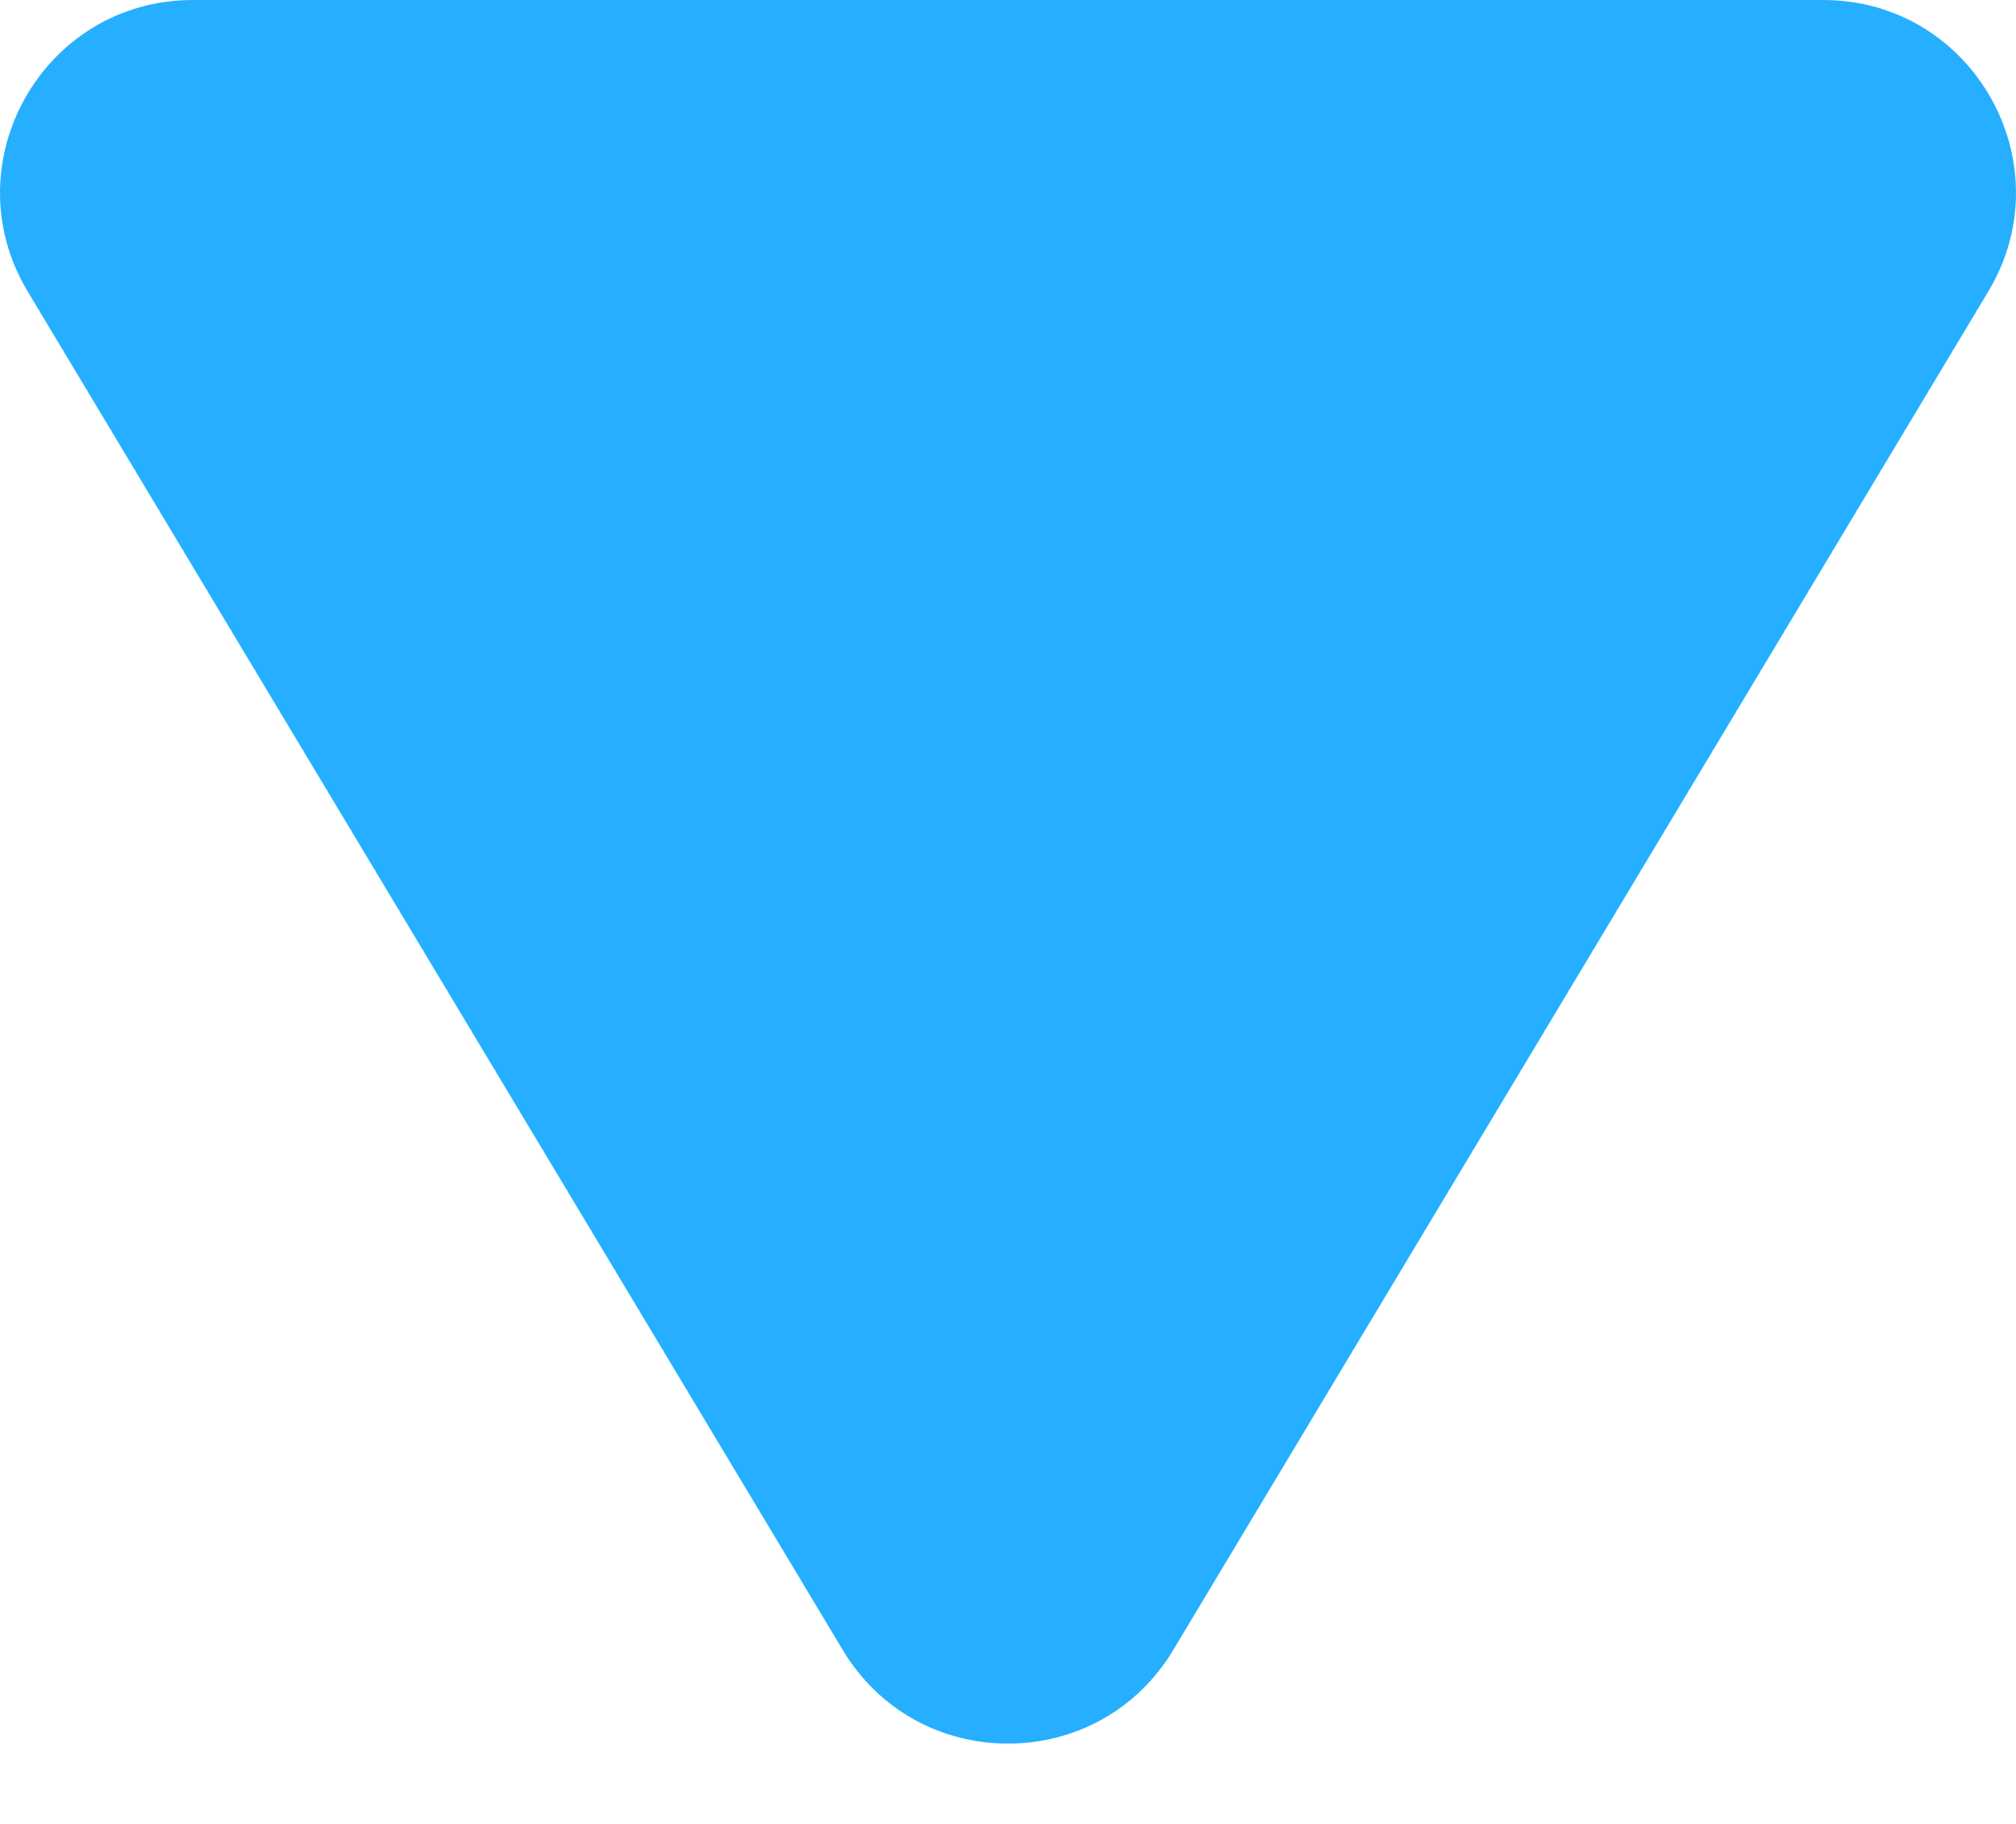 <svg width="21" height="19" viewBox="0 0 21 19" fill="none" xmlns="http://www.w3.org/2000/svg">
<path d="M12.22 17.19C11.441 18.488 9.559 18.488 8.78 17.19L0.289 3.037C-0.513 1.701 0.45 -1.93063e-06 2.009 -1.79434e-06L18.991 -3.09674e-07C20.55 -1.73388e-07 21.513 1.701 20.711 3.037L12.22 17.19Z" fill="#25AFFE"/>
</svg>
